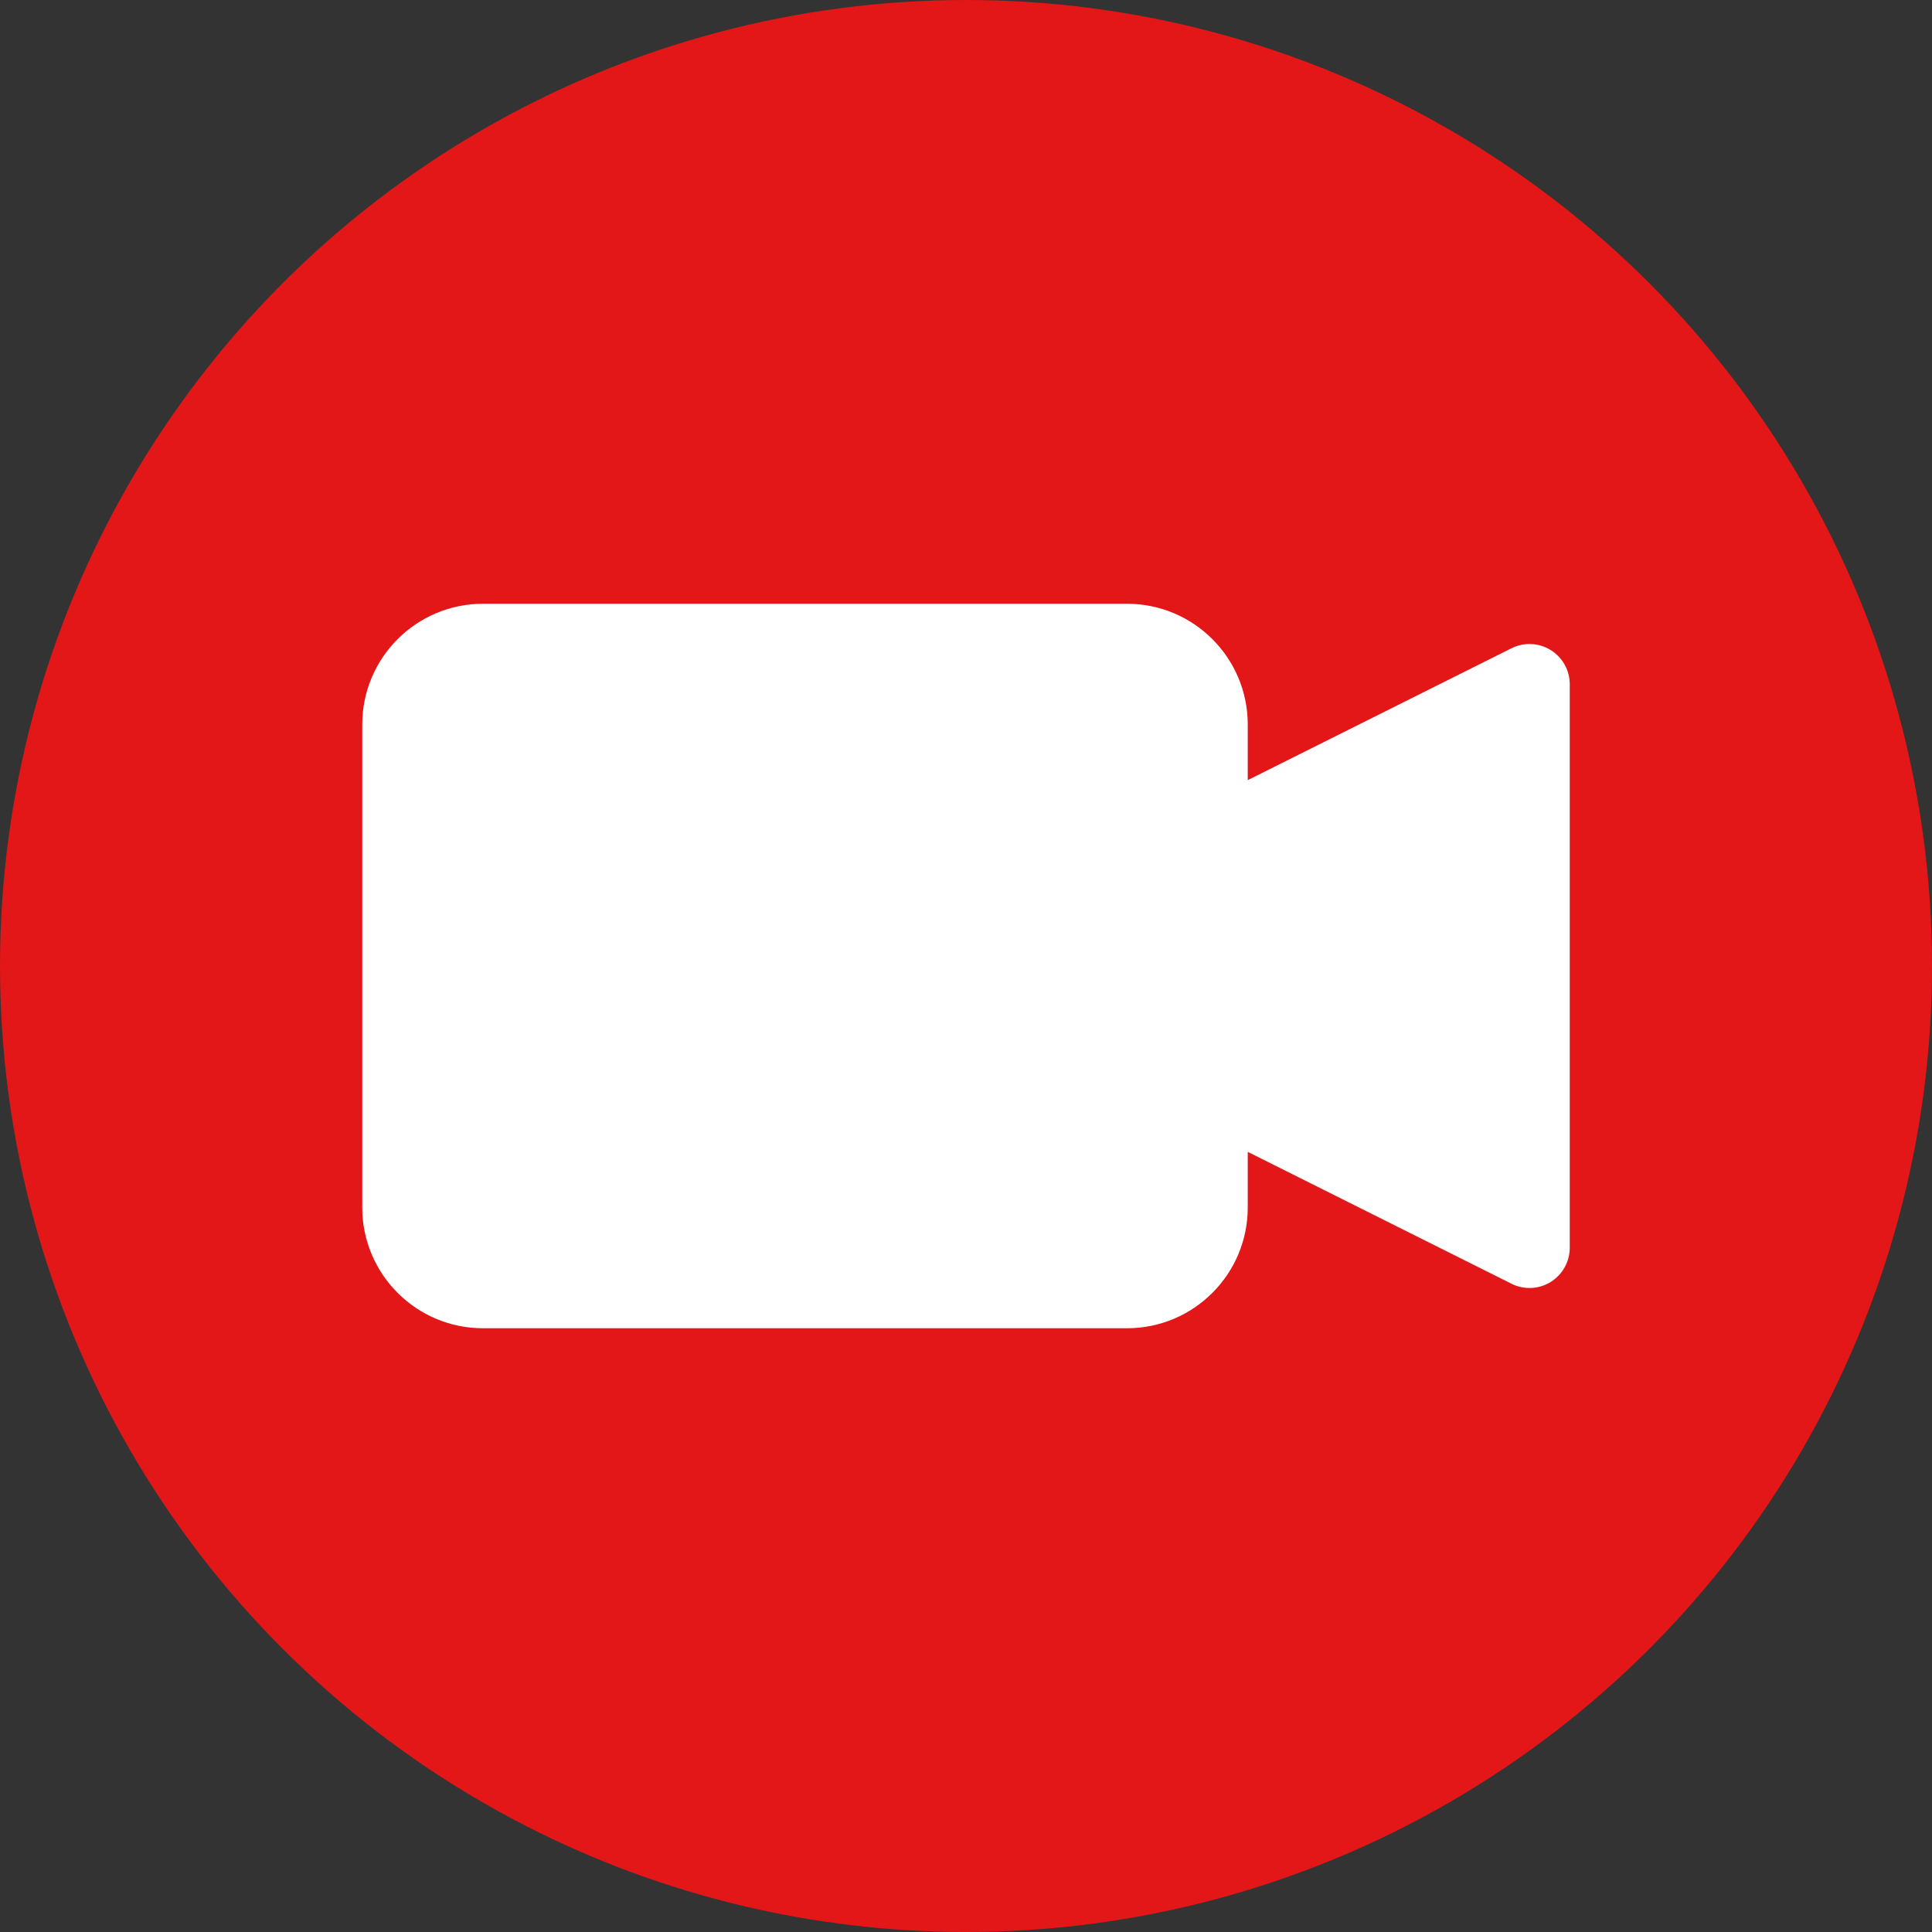 <svg width="24" height="24" viewBox="0 0 24 24" fill="none" xmlns="http://www.w3.org/2000/svg">
<rect x="0" y="0" width="24" height="24" fill="#333333" stroke="none"/>
<circle cx="12" cy="12" r="12" fill="#E31717"/>
<path d="M19 15.5V8.5L15 10.5V9C15 8.448 14.552 8 14 8H6C5.448 8 5 8.448 5 9V15C5 15.552 5.448 16 6 16H14C14.552 16 15 15.552 15 15V13.5L19 15.5Z" fill="white"/>
<path d="M19 8.5H19.5C19.5 8.327 19.41 8.166 19.263 8.075C19.116 7.984 18.931 7.975 18.776 8.053L19 8.5ZM19 15.5L18.776 15.947C18.931 16.025 19.116 16.016 19.263 15.925C19.41 15.834 19.5 15.673 19.5 15.5H19ZM15 10.5H14.5V11.309L15.224 10.947L15 10.5ZM15 13.5L15.224 13.053L14.5 12.691V13.5H15ZM18.5 8.5V15.5H19.5V8.5H18.5ZM15.224 10.947L19.224 8.947L18.776 8.053L14.776 10.053L15.224 10.947ZM19.224 15.053L15.224 13.053L14.776 13.947L18.776 15.947L19.224 15.053ZM14.5 13.5V15H15.5V13.5H14.5ZM14 15.5H6V16.5H14V15.5ZM5.5 15V9H4.5V15H5.5ZM6 8.5H14V7.5H6V8.5ZM14.5 9V10.5H15.5V9H14.5ZM14 8.5C14.276 8.5 14.5 8.724 14.5 9H15.5C15.5 8.172 14.828 7.5 14 7.5V8.5ZM5.5 9C5.5 8.724 5.724 8.5 6 8.5V7.5C5.172 7.5 4.5 8.172 4.5 9H5.5ZM6 15.5C5.724 15.5 5.5 15.276 5.5 15H4.5C4.5 15.828 5.172 16.5 6 16.5V15.5ZM14.5 15C14.5 15.276 14.276 15.5 14 15.5V16.5C14.828 16.5 15.5 15.828 15.5 15H14.5Z" fill="white"/>
</svg>
